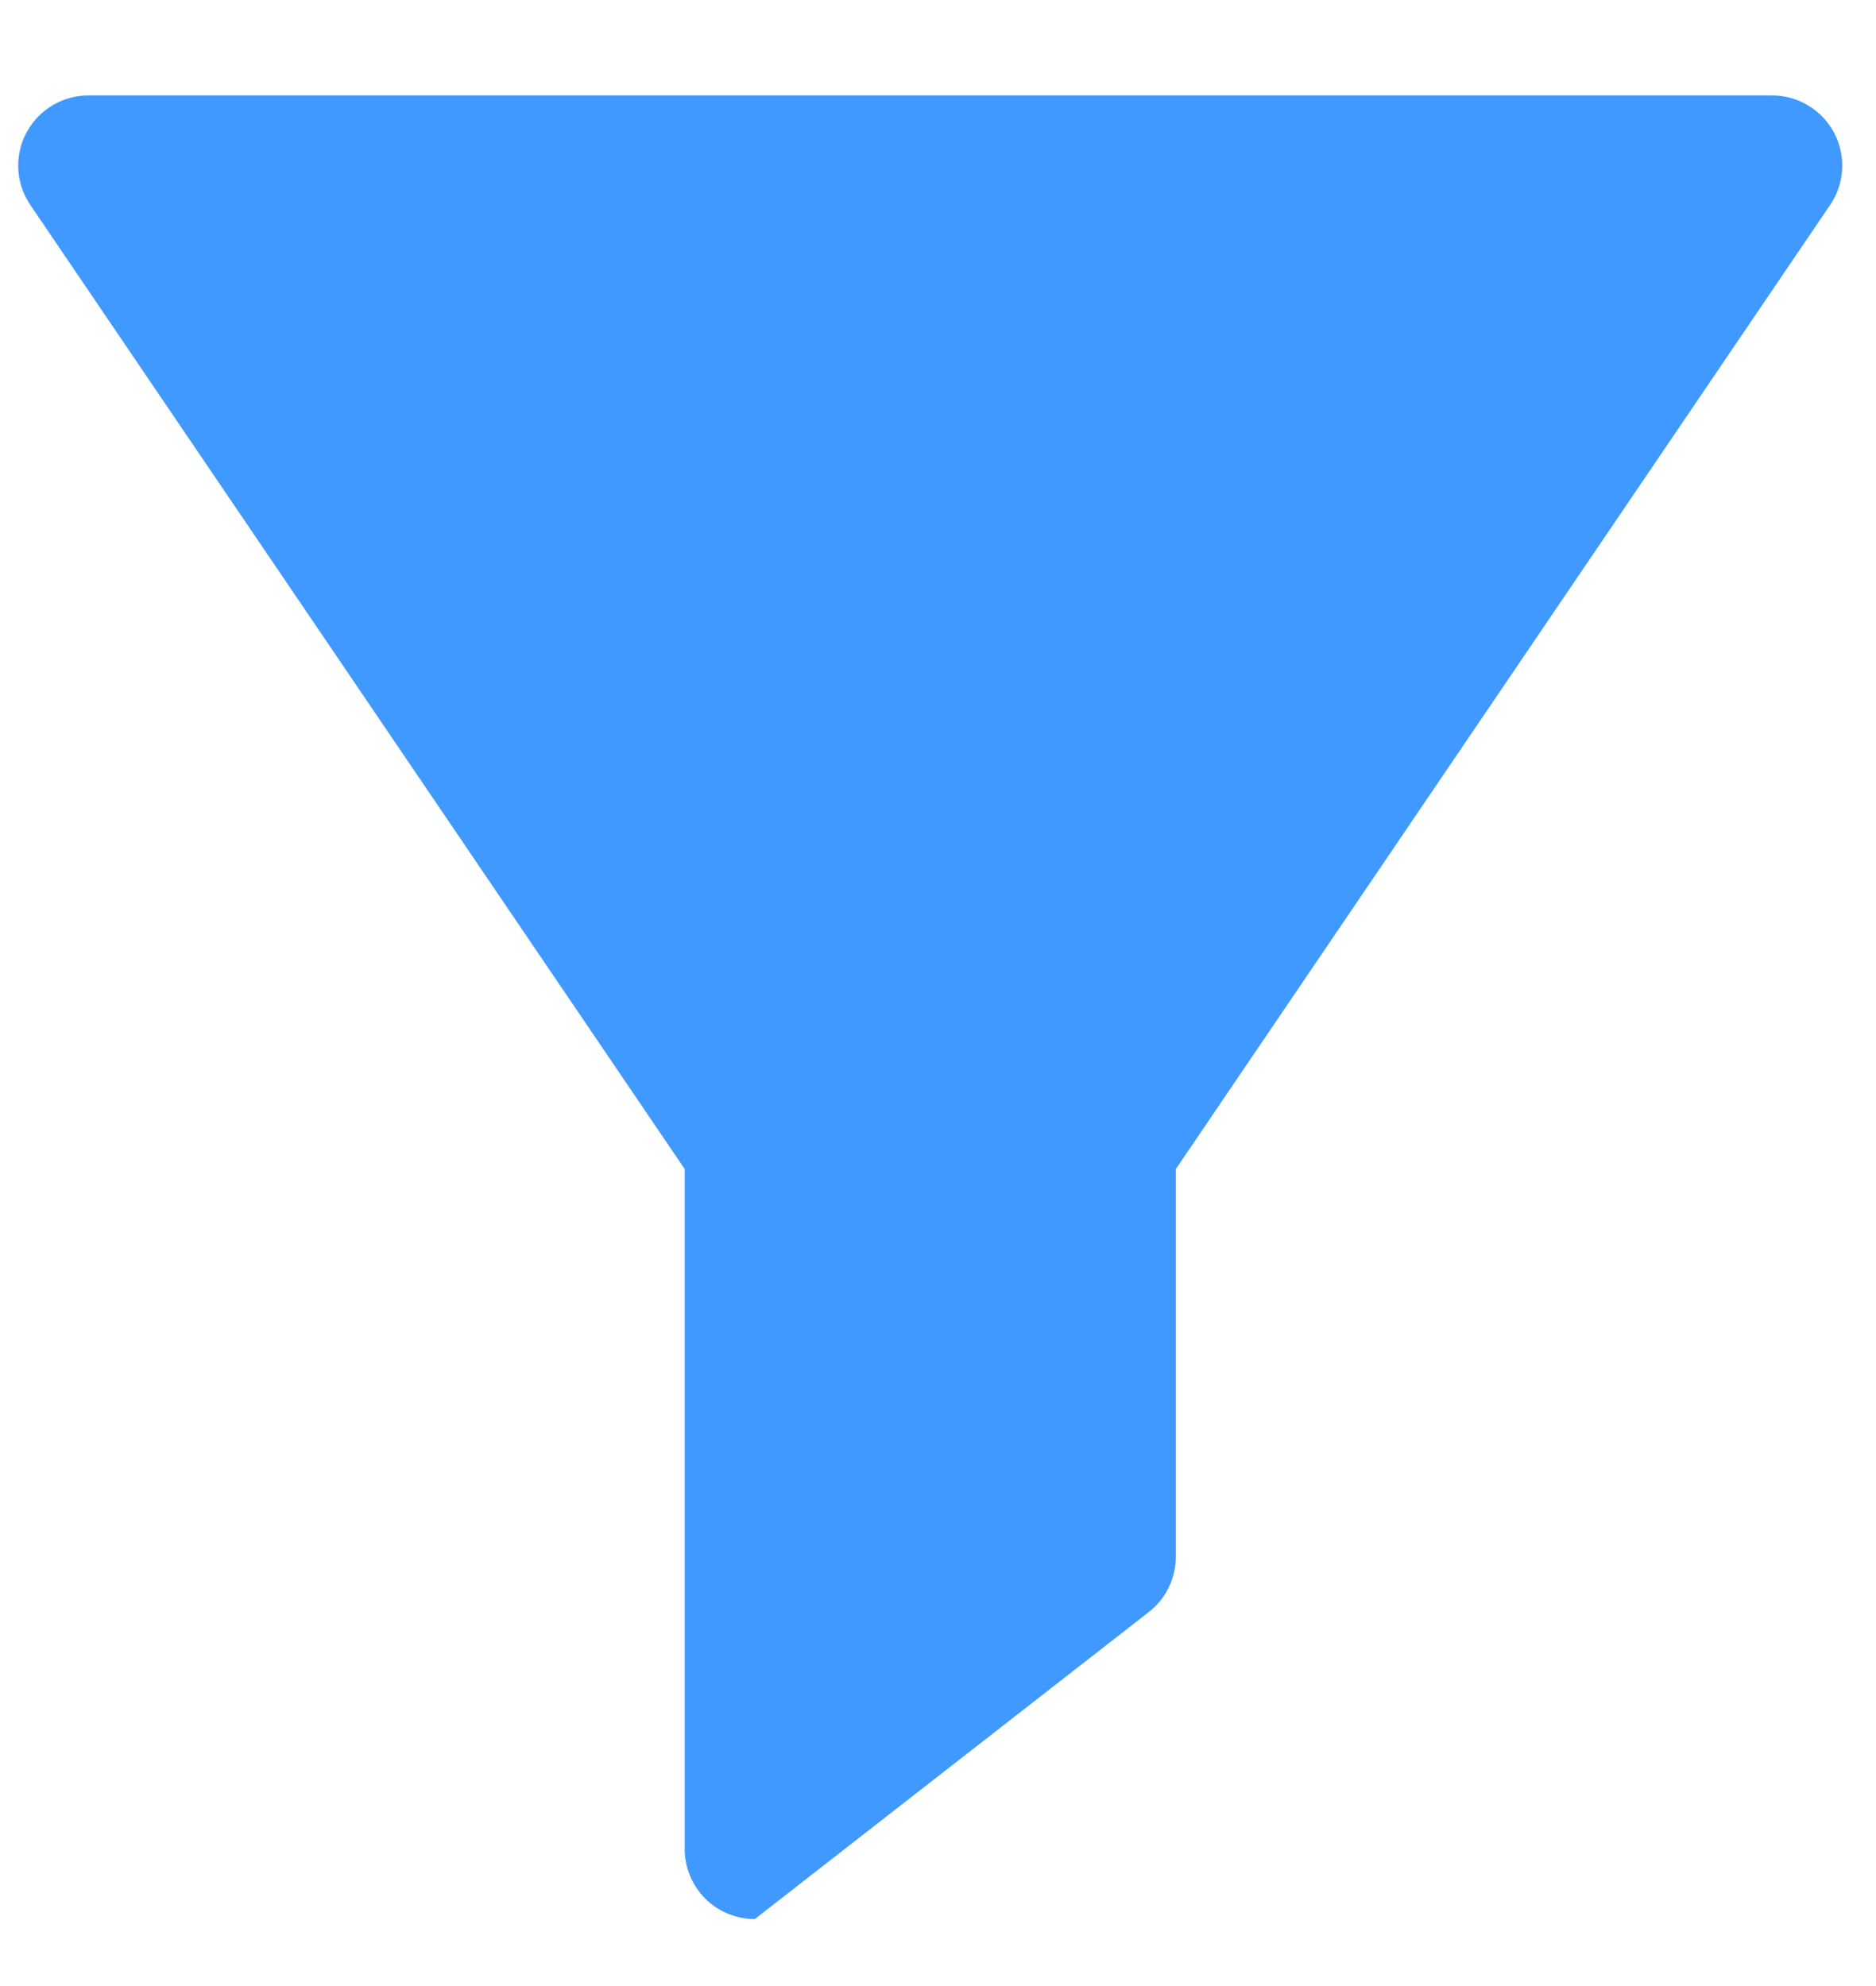 <svg width="17" height="18" viewBox="0 0 17 18" fill="none" xmlns="http://www.w3.org/2000/svg">
<path fill-rule="evenodd" clip-rule="evenodd" d="M10.655 14.109C10.655 14.312 10.56 14.492 10.412 14.609L6.84 17.393L6.841 17.393C6.664 17.393 6.489 17.32 6.364 17.179C6.272 17.074 6.213 16.939 6.205 16.79C6.205 16.779 6.205 16.768 6.205 16.757V16.757V10.596L0.281 1.867C0.208 1.763 0.165 1.637 0.165 1.501C0.165 1.397 0.19 1.299 0.234 1.213C0.281 1.12 0.352 1.037 0.444 0.975C0.557 0.898 0.686 0.862 0.813 0.865H16.046C16.173 0.862 16.302 0.898 16.415 0.975C16.706 1.172 16.781 1.567 16.584 1.858L10.655 10.596V14.109Z" fill="#4099FF"/>
</svg>
